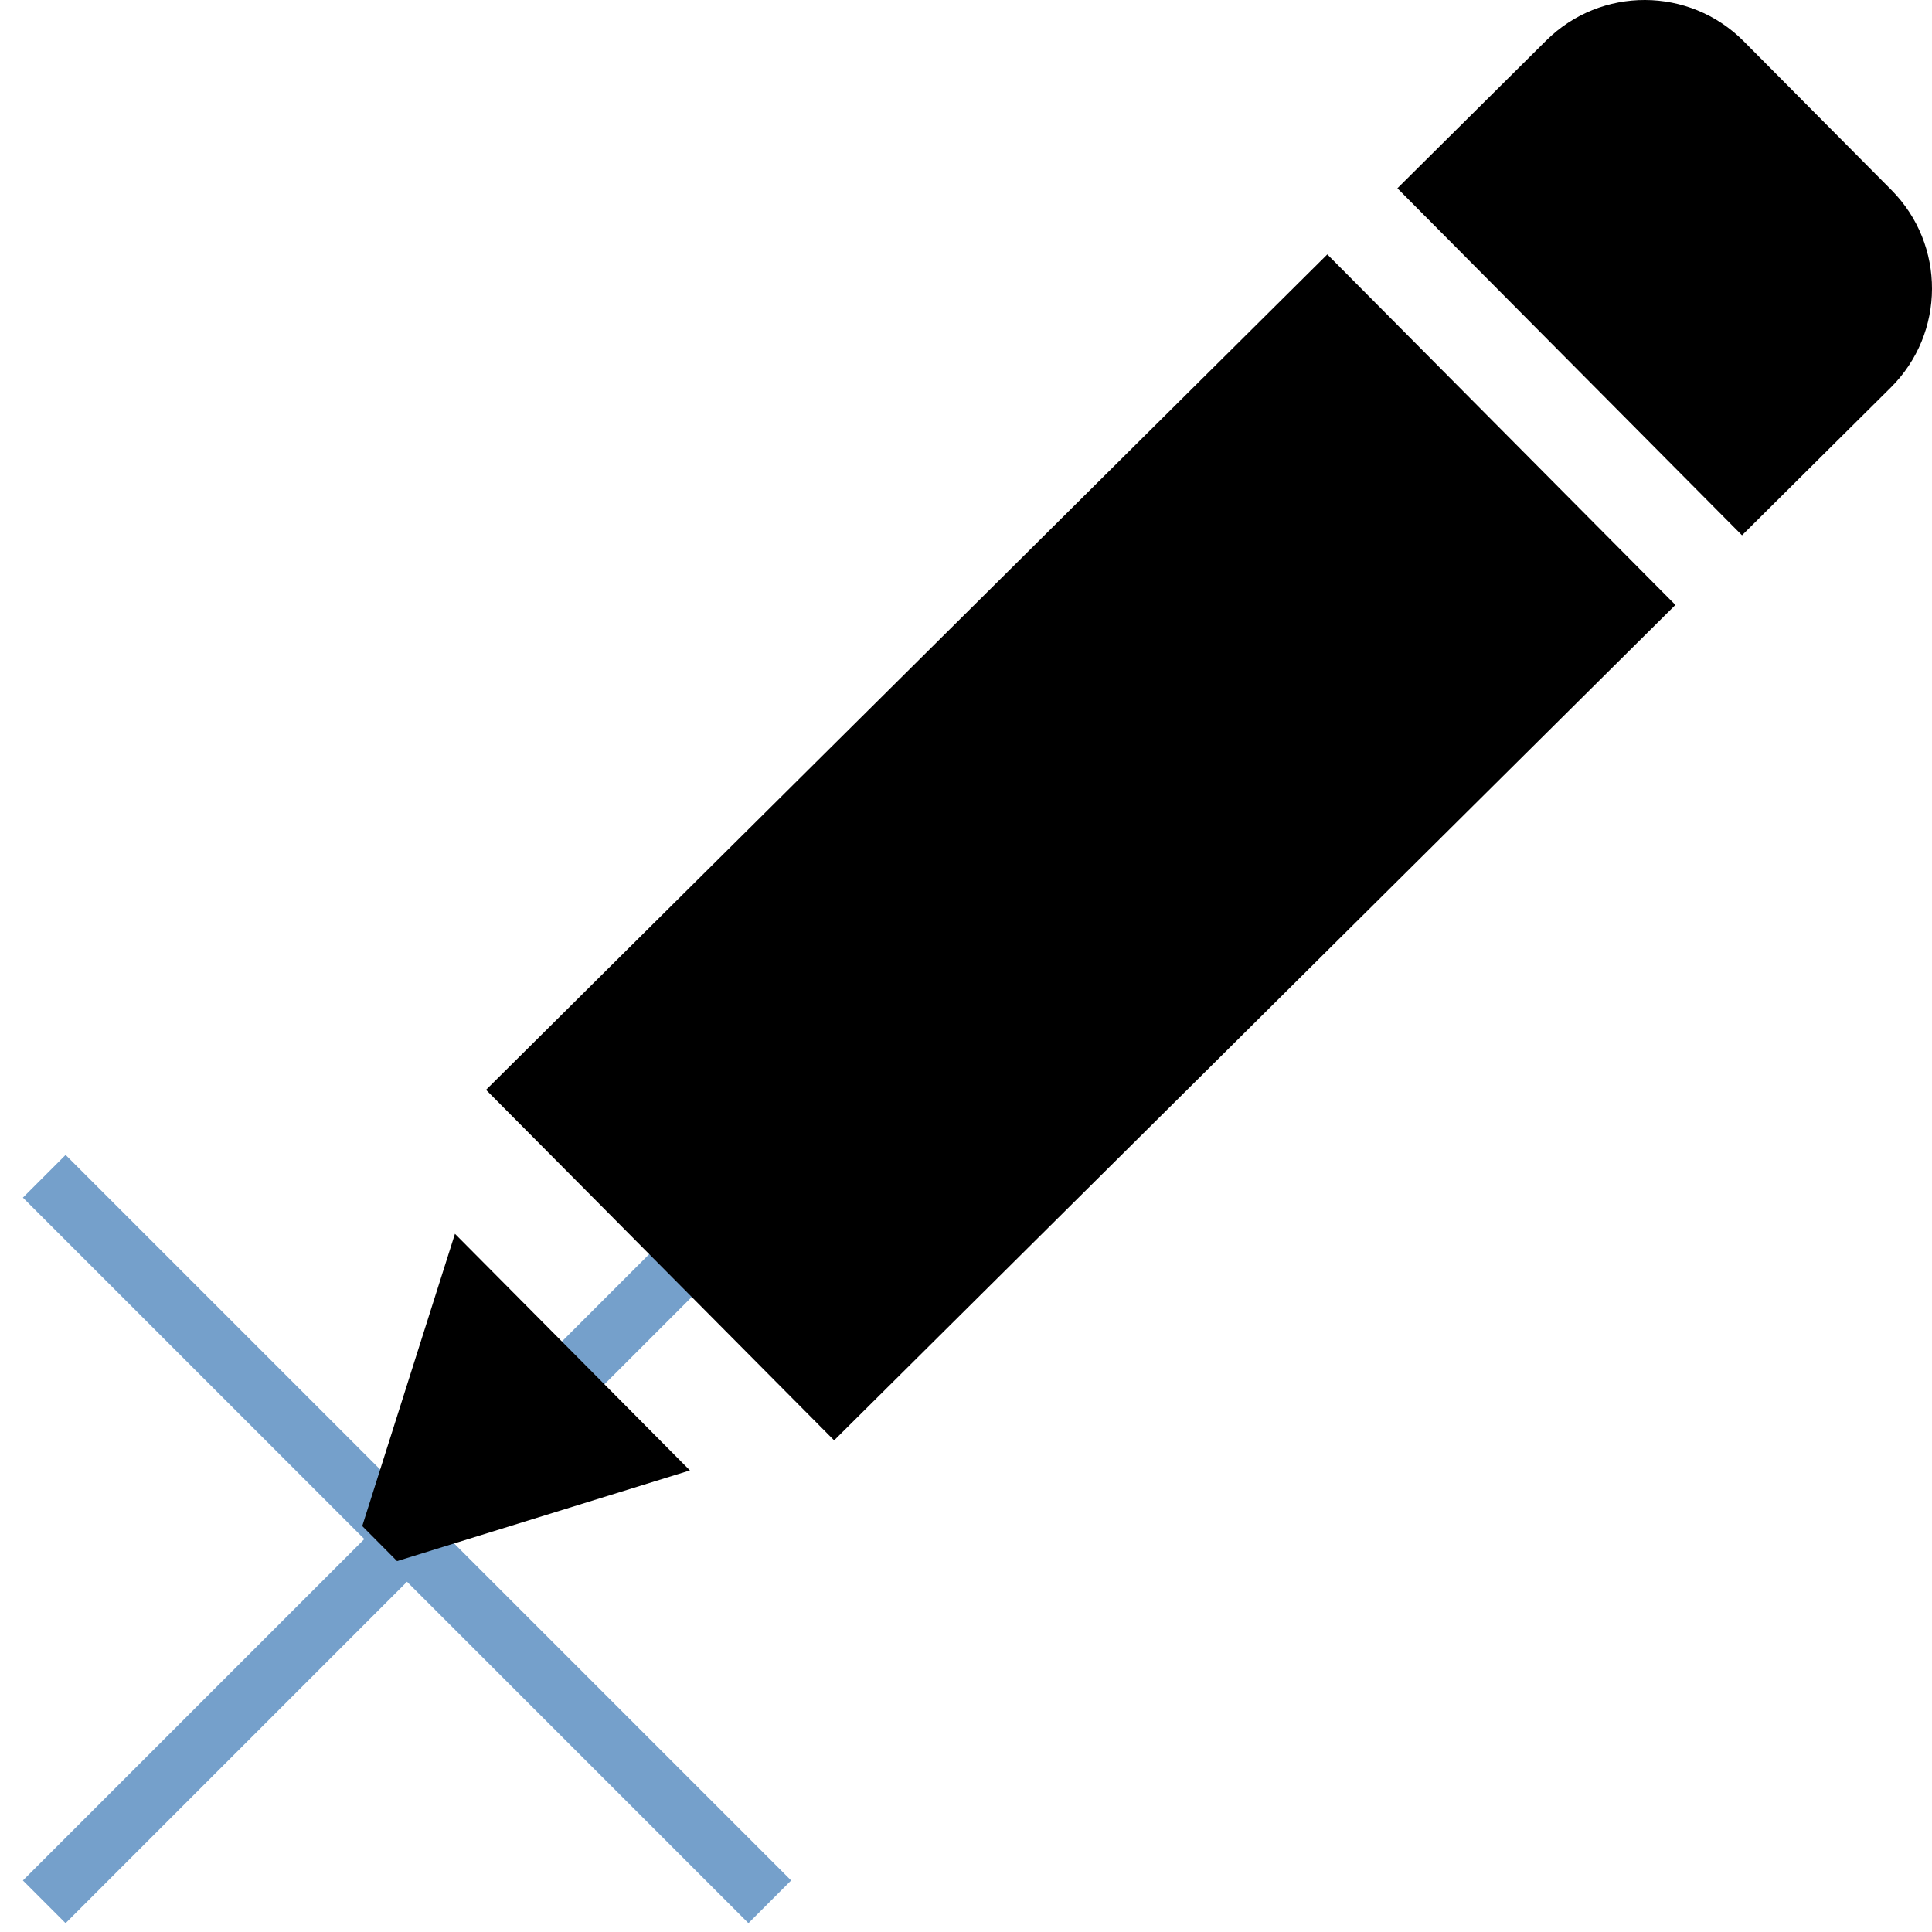 <?xml version="1.0" encoding="UTF-8" standalone="no"?>
<svg
   xmlns:dc="http://purl.org/dc/elements/1.1/"
   xmlns:cc="http://creativecommons.org/ns#"
   xmlns:rdf="http://www.w3.org/1999/02/22-rdf-syntax-ns#"
   xmlns:svg="http://www.w3.org/2000/svg"
   xmlns="http://www.w3.org/2000/svg"
   xmlns:sodipodi="http://sodipodi.sourceforge.net/DTD/sodipodi-0.dtd"
   xmlns:inkscape="http://www.inkscape.org/namespaces/inkscape"
   version="1.1"
   width="128"
   height="128"
   viewBox="0 0 128.00 128.00"
   enable-background="new 0 0 128.00 128.00"
   xml:space="preserve"
   id="svg5083"
   sodipodi:docname="cad.draw.dot.svg"
   inkscape:version="0.92.1 r15371"><defs
     id="defs5087" /><sodipodi:namedview
     pagecolor="#ffffff"
     bordercolor="#666666"
     borderopacity="1"
     objecttolerance="10"
     gridtolerance="10"
     guidetolerance="10"
     inkscape:pageopacity="0"
     inkscape:pageshadow="2"
     inkscape:window-width="1920"
     inkscape:window-height="1137"
     id="namedview5085"
     showgrid="false"
     inkscape:zoom="1.84375"
     inkscape:cx="64"
     inkscape:cy="64"
     inkscape:window-x="-8"
     inkscape:window-y="-8"
     inkscape:window-maximized="1"
     inkscape:current-layer="svg5083" /><g
     id="g5073"
     style="fill:none;fill-opacity:1;stroke:#75a0cb;stroke-opacity:1"><line
       fill="none"
       stroke-width="4"
       stroke-linejoin="miter"
       stroke="#75a0cb"
       stroke-opacity="1"
       x1="2.931"
       y1="126"
       x2="51"
       y2="77.931"
       id="line5069"
       style="fill:none;fill-opacity:1;stroke:#75a0cb;stroke-opacity:1" /><line
       fill="none"
       stroke-width="4"
       stroke-linejoin="miter"
       stroke="#75a0cb"
       stroke-opacity="1"
       x1="2.931"
       y1="77.931"
       x2="51"
       y2="126"
       id="line5071"
       style="fill:none;fill-opacity:1;stroke:#75a0cb;stroke-opacity:1" /></g><g
     id="g5081"
     style="stroke:none;stroke-opacity:1;fill:#000000;fill-opacity:1"><path
       fill="#000000"
       fill-opacity="1"
       stroke-width="0.2"
       stroke-linejoin="round"
       d="M 87.938,16.854L 111,40.078L 55.263,95.428L 32.201,72.204L 87.938,16.854 Z "
       id="path5075"
       style="stroke:none;stroke-opacity:1;fill:#000000;fill-opacity:1" /><path
       fill="#000000"
       fill-opacity="1"
       stroke-width="0.2"
       stroke-linejoin="round"
       d="M 115.413,35.464L 92.582,12.473L 102.435,2.689C 106.063,-0.914 111.924,-0.894 115.527,2.734L 125.311,12.587C 128.914,16.215 128.894,22.076 125.266,25.679L 115.413,35.464 Z "
       id="path5077"
       style="stroke:none;stroke-opacity:1;fill:#000000;fill-opacity:1" /><path
       fill="#000000"
       fill-opacity="1"
       stroke-width="0.2"
       stroke-linejoin="round"
       d="M 26.306,103.427L 24,101.105L 30.142,81.743L 45.71,97.419L 26.306,103.427 Z "
       id="path5079"
       style="stroke:none;stroke-opacity:1;fill:#000000;fill-opacity:1" /></g></svg>